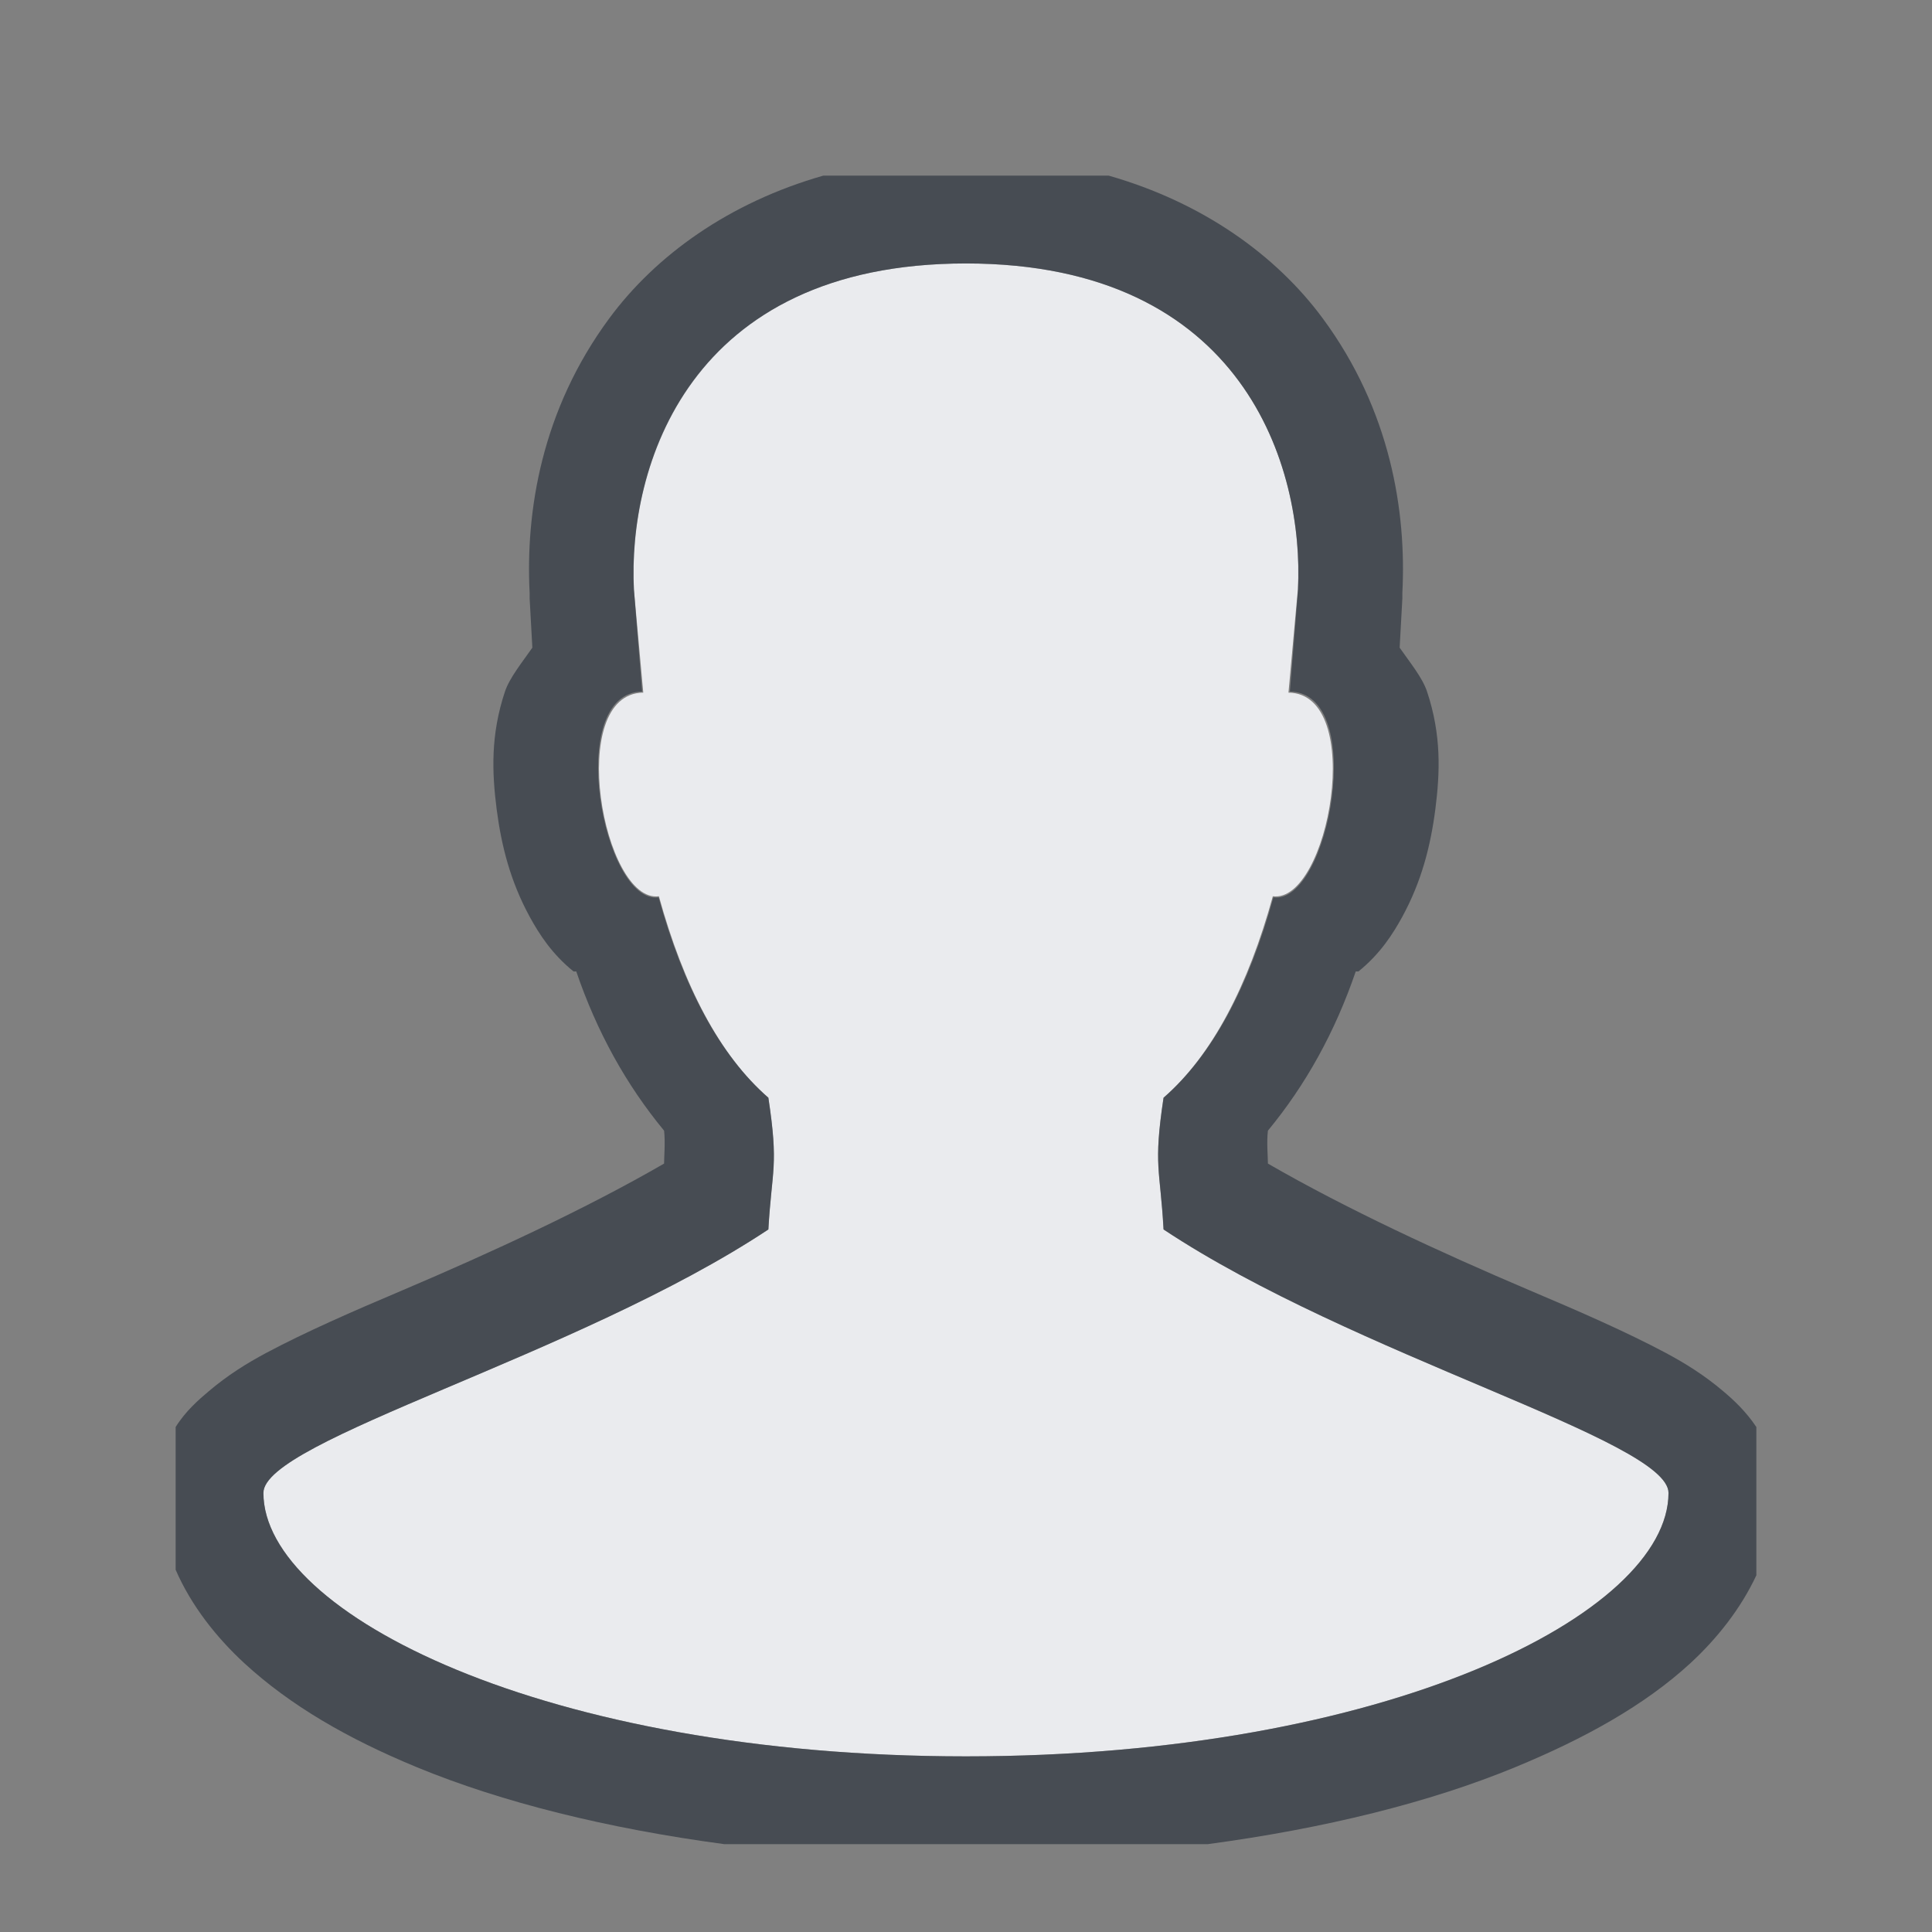 <?xml version="1.0" encoding="UTF-8" standalone="no"?>
<!-- Created with Inkscape (http://www.inkscape.org/) -->

<svg
   xmlns:dc="http://purl.org/dc/elements/1.1/"
   xmlns:cc="http://creativecommons.org/ns#"
   xmlns:rdf="http://www.w3.org/1999/02/22-rdf-syntax-ns#"
   xmlns:svg="http://www.w3.org/2000/svg"
   xmlns="http://www.w3.org/2000/svg"
   xmlns:sodipodi="http://sodipodi.sourceforge.net/DTD/sodipodi-0.dtd"
   xmlns:inkscape="http://www.inkscape.org/namespaces/inkscape"
   width="22"
   height="22"
   id="svg27665"
   version="1.1"
   inkscape:version="0.48.3.1 r9886"
   sodipodi:docname="user.svg">
  <rect width="100%" height="100%" fill="#808080" stroke="none"/>
  <defs
     id="defs27667" />
  <sodipodi:namedview
     id="base"
     pagecolor="#ffffff"
     bordercolor="#666666"
     borderopacity="1.0"
     inkscape:pageopacity="0.0"
     inkscape:pageshadow="2"
     inkscape:zoom="31.678384"
     inkscape:cx="11.4794"
     inkscape:cy="11.817373"
     inkscape:document-units="px"
     inkscape:current-layer="layer1"
     showgrid="true"
     inkscape:window-width="1920"
     inkscape:window-height="1033"
     inkscape:window-x="-10"
     inkscape:window-y="25"
     inkscape:window-maximized="1"
     inkscape:snap-bbox="true"
     inkscape:bbox-paths="true"
     inkscape:bbox-nodes="true"
     inkscape:snap-bbox-edge-midpoints="true"
     inkscape:snap-bbox-midpoints="true"
     inkscape:object-paths="true"
     inkscape:snap-intersection-paths="true"
     inkscape:object-nodes="true"
     inkscape:snap-smooth-nodes="true"
     inkscape:snap-midpoints="true"
     inkscape:snap-object-midpoints="true"
     inkscape:snap-center="true"
     inkscape:snap-global="true"
     showguides="false"
     inkscape:guide-bbox="true"
     fit-margin-top="0"
     fit-margin-left="0"
     fit-margin-right="0"
     fit-margin-bottom="0"
     inkscape:showpageshadow="false">
    <sodipodi:guide
       orientation="0,1"
       position="-1494.228,523.036"
       id="guide4179" />
    <sodipodi:guide
       orientation="1,0"
       position="-1492.085,520.179"
       id="guide4181" />
    <inkscape:grid
       type="xygrid"
       id="grid4279"
       empspacing="5"
       visible="true"
       enabled="true"
       snapvisiblegridlinesonly="true"
       originx="6.6056504e-05px"
       originy="592px" />
  </sodipodi:namedview>
  <g
     inkscape:label="Camada 1"
     inkscape:groupmode="layer"
     id="layer1"
     transform="translate(3393.247,-1644.241)">
    <path
       sodipodi:nodetypes="ccccccsssccccccc"
       inkscape:connector-curvature="0"
       id="path2986"
       d="m -3382.247,1647.241 c -3.176,0 -3.853,2.33 -3.782,3.71 l 0.107,1.177 c -0.888,0.011 -0.458,2.401 0.178,2.319 0.28,1.015 0.69,1.81 1.246,2.294 0.119,0.786 0.04,0.805 0,1.5 -2.171,1.44 -5.75,2.4 -5.75,3 0,1.375 3.21,3 8,3 4.79,0 8,-1.625 8,-3 0,-0.6 -3.579,-1.559 -5.75,-3 -0.038,-0.695 -0.118,-0.714 0,-1.5 0.556,-0.484 0.965,-1.279 1.245,-2.294 0.637,0.082 1.067,-2.307 0.178,-2.319 l 0.107,-1.177 c 0.071,-1.38 -0.606,-3.71 -3.782,-3.71 z"
       style="color:#000000;fill:#f3f4f7;fill-opacity:0.92;fill-rule:nonzero;stroke:none;stroke-width:1;marker:none;visibility:visible;display:inline;overflow:visible;enable-background:accumulate" />
    <path
       style="font-size:medium;font-style:normal;font-variant:normal;font-weight:normal;font-stretch:normal;text-indent:0;text-align:start;text-decoration:none;line-height:normal;letter-spacing:normal;word-spacing:normal;text-transform:none;direction:ltr;block-progression:tb;writing-mode:lr-tb;text-anchor:start;baseline-shift:baseline;color:#000000;fill:#2f3741;fill-opacity:0.7;fill-rule:nonzero;stroke:none;stroke-width:2;marker:none;visibility:visible;display:inline;overflow:visible;enable-background:accumulate;font-family:Sans;-inkscape-font-specification:Sans"
       d="M 9.375 2 C 8.303 2.306 7.468 2.907 6.938 3.625 C 6.163 4.674 5.984 5.83 6.031 6.75 L 6.031 6.781 L 6.031 6.812 L 6.062 7.375 C 5.946 7.542 5.803 7.717 5.75 7.875 C 5.585 8.371 5.602 8.797 5.656 9.219 C 5.711 9.64 5.814 10.039 6.031 10.438 C 6.14 10.637 6.283 10.861 6.531 11.062 L 6.562 11.062 C 6.797 11.751 7.131 12.353 7.562 12.875 C 7.577 13.004 7.562 13.176 7.562 13.25 C 6.666 13.768 5.588 14.265 4.594 14.688 C 4.008 14.936 3.48 15.167 3.031 15.406 C 2.807 15.526 2.593 15.659 2.375 15.844 C 2.266 15.936 2.113 16.068 2 16.25 L 2 17.875 C 2.178 18.285 2.465 18.646 2.781 18.938 C 3.305 19.42 3.955 19.797 4.75 20.125 C 5.718 20.524 6.914 20.821 8.25 21 L 13.75 21 C 15.086 20.821 16.282 20.524 17.25 20.125 C 18.045 19.797 18.726 19.42 19.25 18.938 C 19.55 18.661 19.821 18.321 20 17.938 L 20 16.25 C 19.879 16.068 19.734 15.936 19.625 15.844 C 19.407 15.659 19.193 15.526 18.969 15.406 C 18.52 15.167 17.992 14.936 17.406 14.688 C 16.412 14.265 15.334 13.768 14.438 13.25 C 14.438 13.175 14.422 13.004 14.438 12.875 C 14.869 12.353 15.203 11.75 15.438 11.062 L 15.469 11.062 C 15.717 10.861 15.86 10.637 15.969 10.438 C 16.186 10.039 16.289 9.64 16.344 9.219 C 16.398 8.797 16.415 8.371 16.25 7.875 C 16.198 7.717 16.054 7.542 15.938 7.375 L 15.969 6.812 L 15.969 6.781 L 15.969 6.75 C 16.016 5.83 15.837 4.674 15.062 3.625 C 14.532 2.907 13.697 2.306 12.625 2 L 9.375 2 z M 11 3 C 14.176 3 14.852 5.338 14.781 6.719 L 14.688 7.875 C 15.576 7.886 15.137 10.301 14.5 10.219 C 14.22 11.233 13.806 12.016 13.25 12.5 C 13.132 13.286 13.212 13.305 13.25 14 C 15.421 15.441 19 16.4 19 17 C 19 18.375 15.79 20 11 20 C 6.21 20 3 18.375 3 17 C 3 16.4 6.579 15.44 8.75 14 C 8.79 13.305 8.869 13.286 8.75 12.5 C 8.194 12.016 7.78 11.233 7.5 10.219 C 6.863 10.3 6.424 7.886 7.312 7.875 L 7.219 6.719 C 7.148 5.338 7.824 3 11 3 z "
       transform="translate(-3393.247,1644.241)"
       id="rect2991" />
  </g>
</svg>

